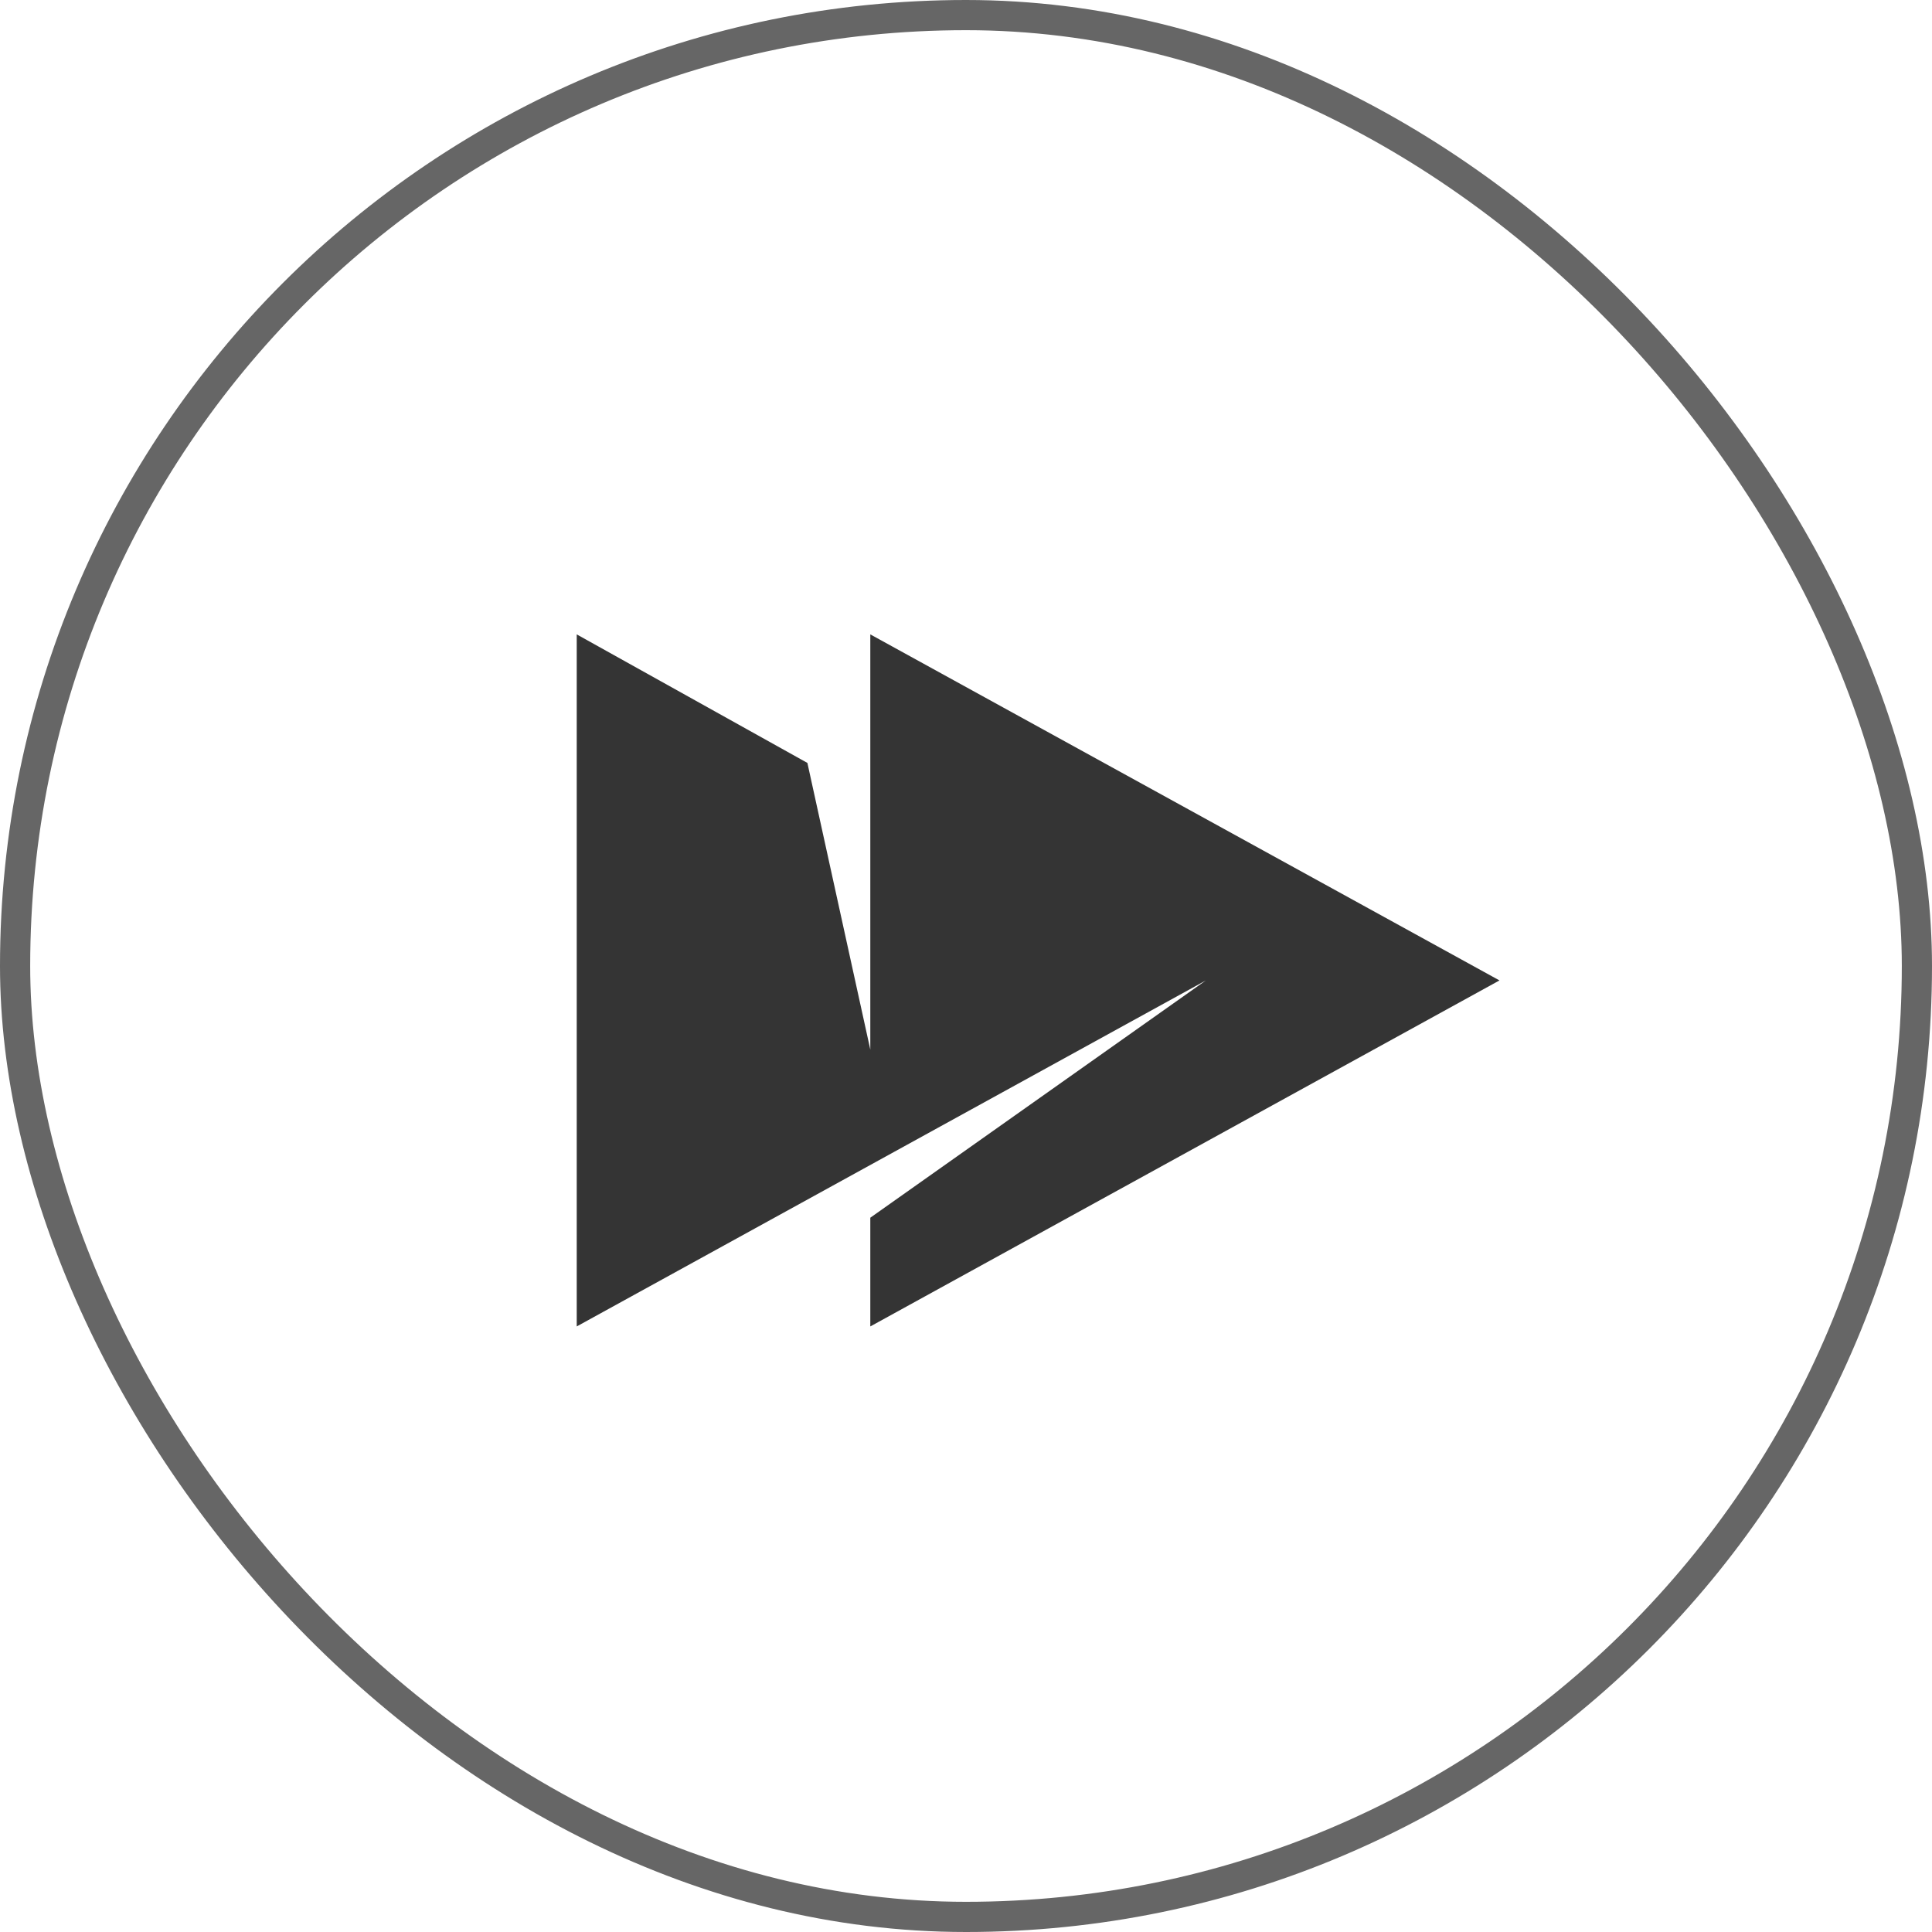 <svg width="64" height="64" viewBox="0 0 64 64" fill="none" xmlns="http://www.w3.org/2000/svg">
<rect x="0.5" y="0.5" width="63" height="63" rx="31.5" stroke="#666666"/>
<path d="M19.105 43.94V21.015L26.746 25.273L28.83 34.77V21.015L49.672 32.478L28.83 43.94V40.338L39.946 32.478L19.105 43.94Z" fill="#333333" fill-opacity="0.99"/>
</svg>
